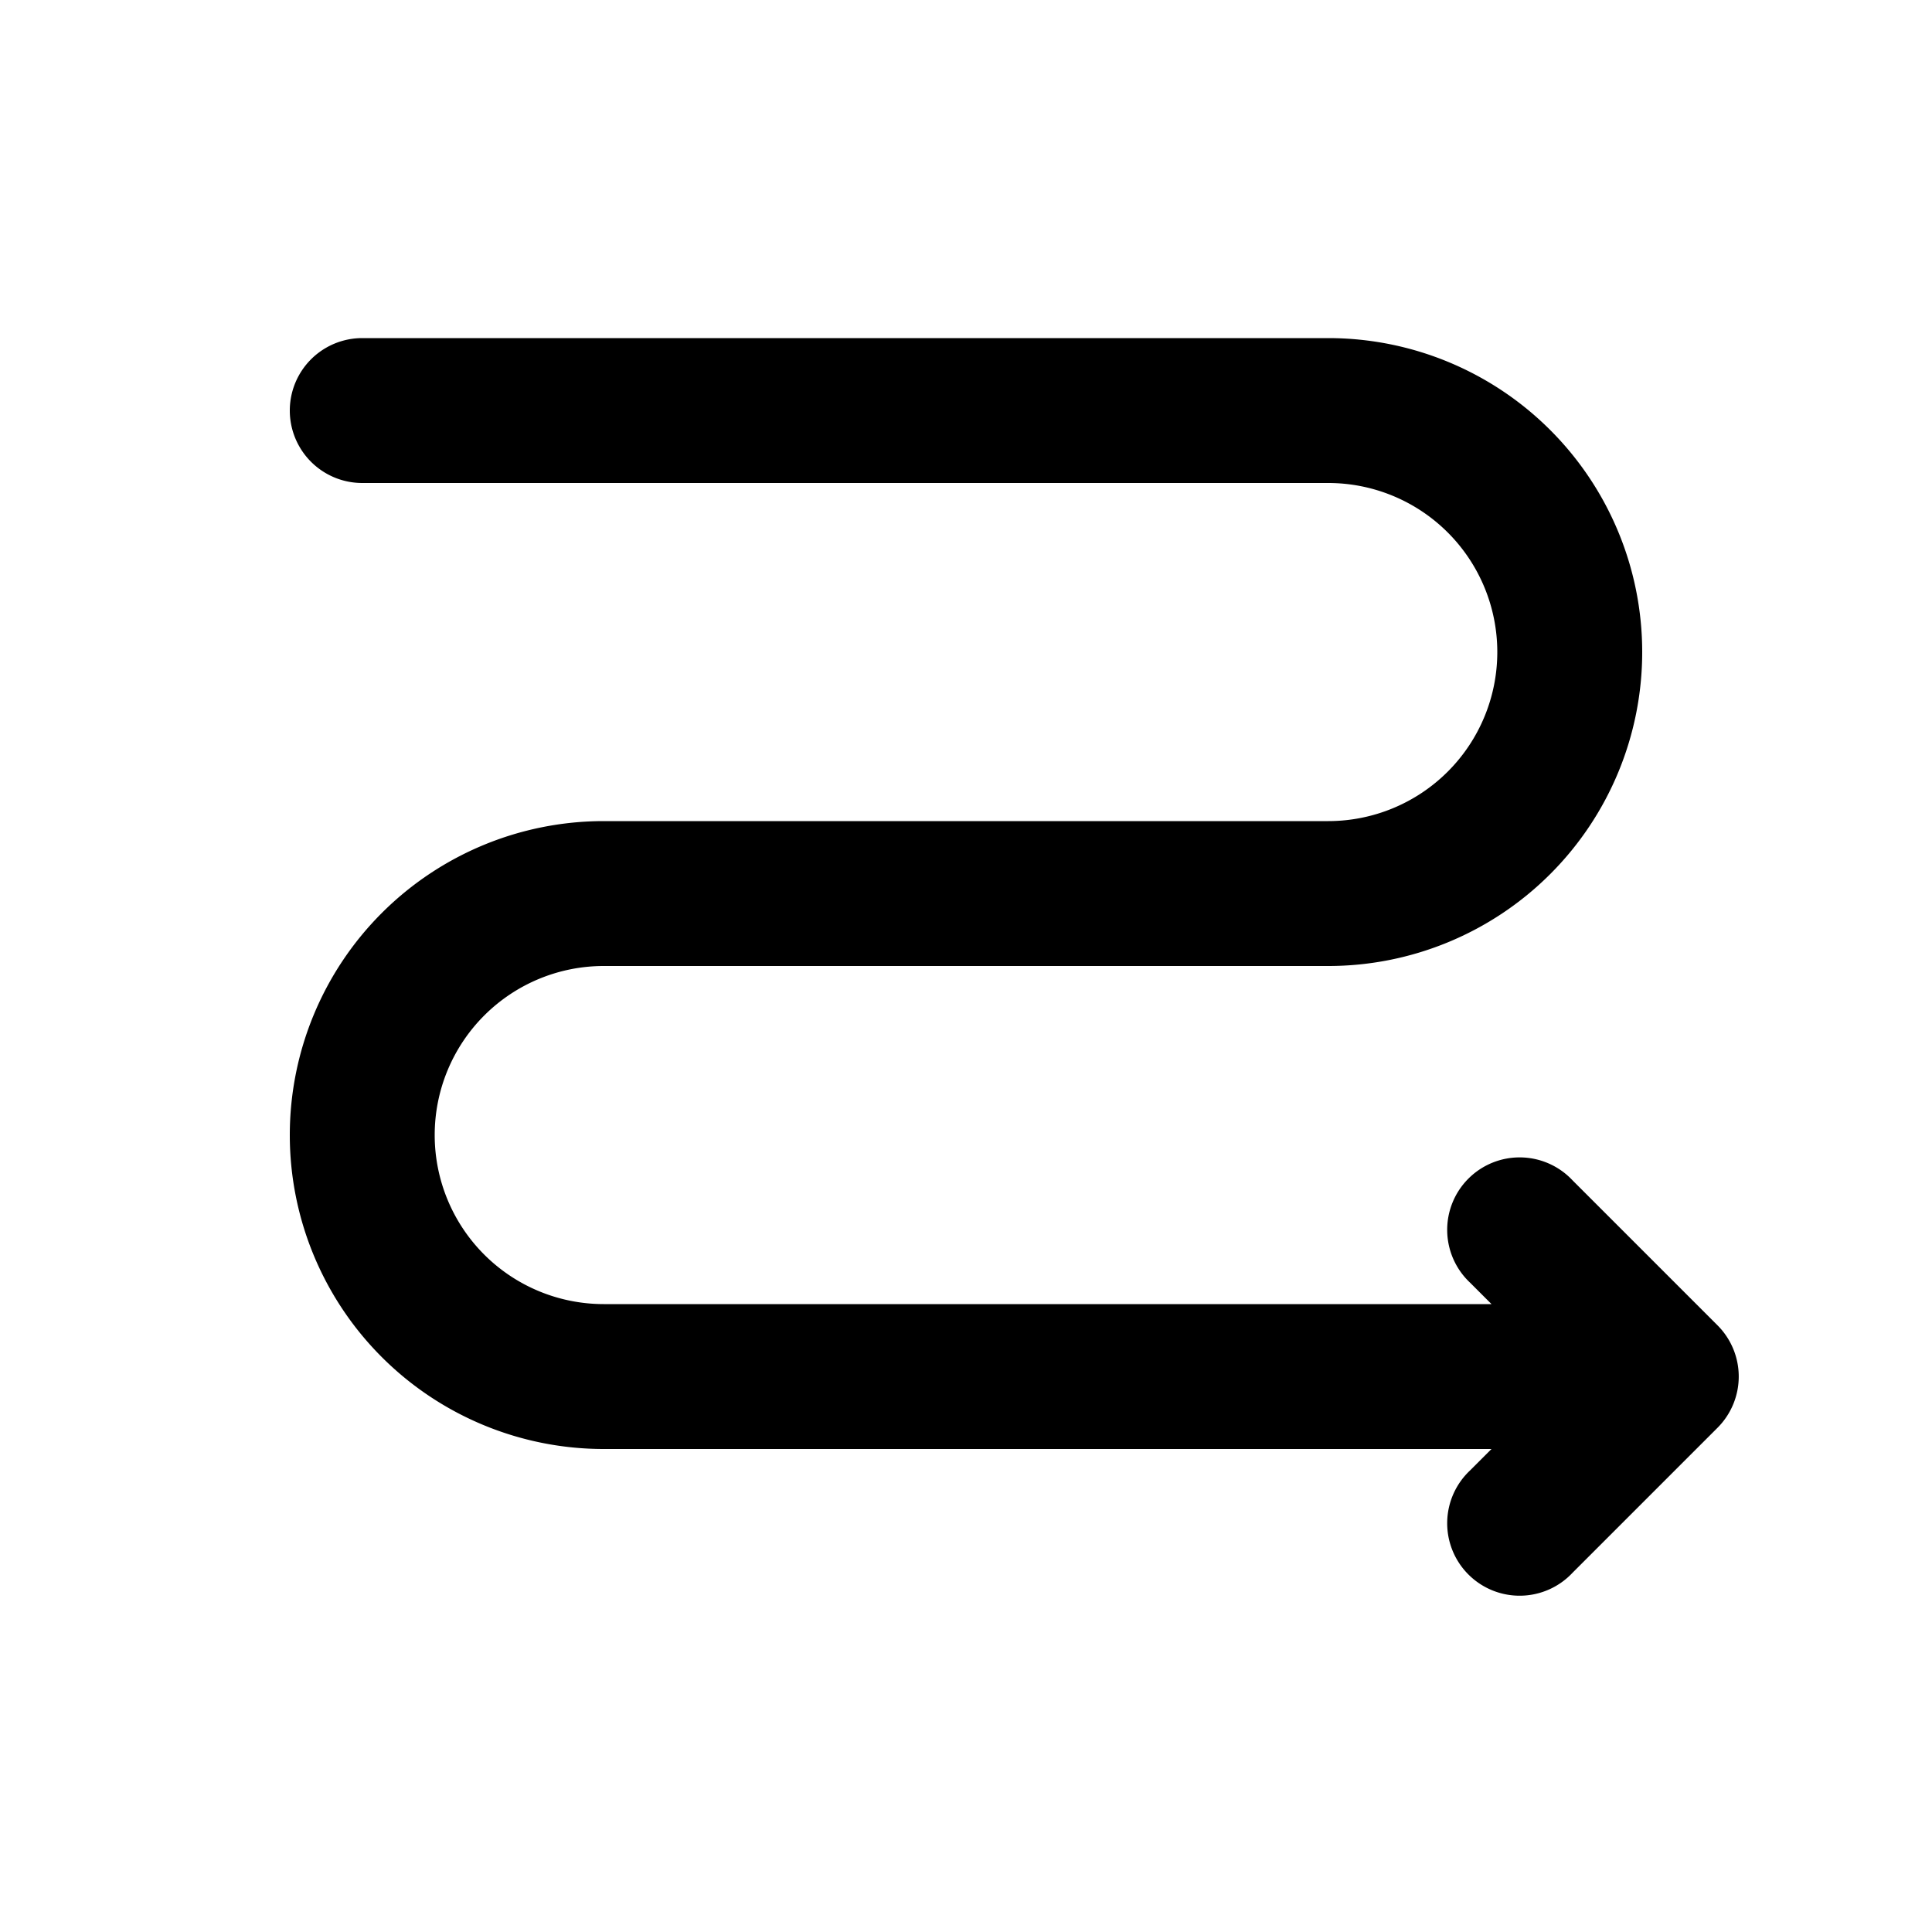 <svg xmlns="http://www.w3.org/2000/svg" xmlns:xlink="http://www.w3.org/1999/xlink" aria-hidden="true" role="img" class="iconify iconify--fluent" width="1em" height="1em" preserveAspectRatio="xMidYMid meet" viewBox="0 0 20 20"><path fill="currentColor" d="M13.75 3.5a3.25 3.25 0 0 1 0 6.5h-7.5a1.75 1.75 0 1 0 0 3.5h9.19l-.22-.22a.75.75 0 1 1 1.06-1.06l1.5 1.5a.75.75 0 0 1 0 1.06l-1.5 1.5a.75.75 0 1 1-1.06-1.06l.22-.22H6.25a3.25 3.25 0 0 1 0-6.5h7.5a1.75 1.75 0 1 0 0-3.5h-10a.75.75 0 0 1 0-1.5h10Z"></path></svg>